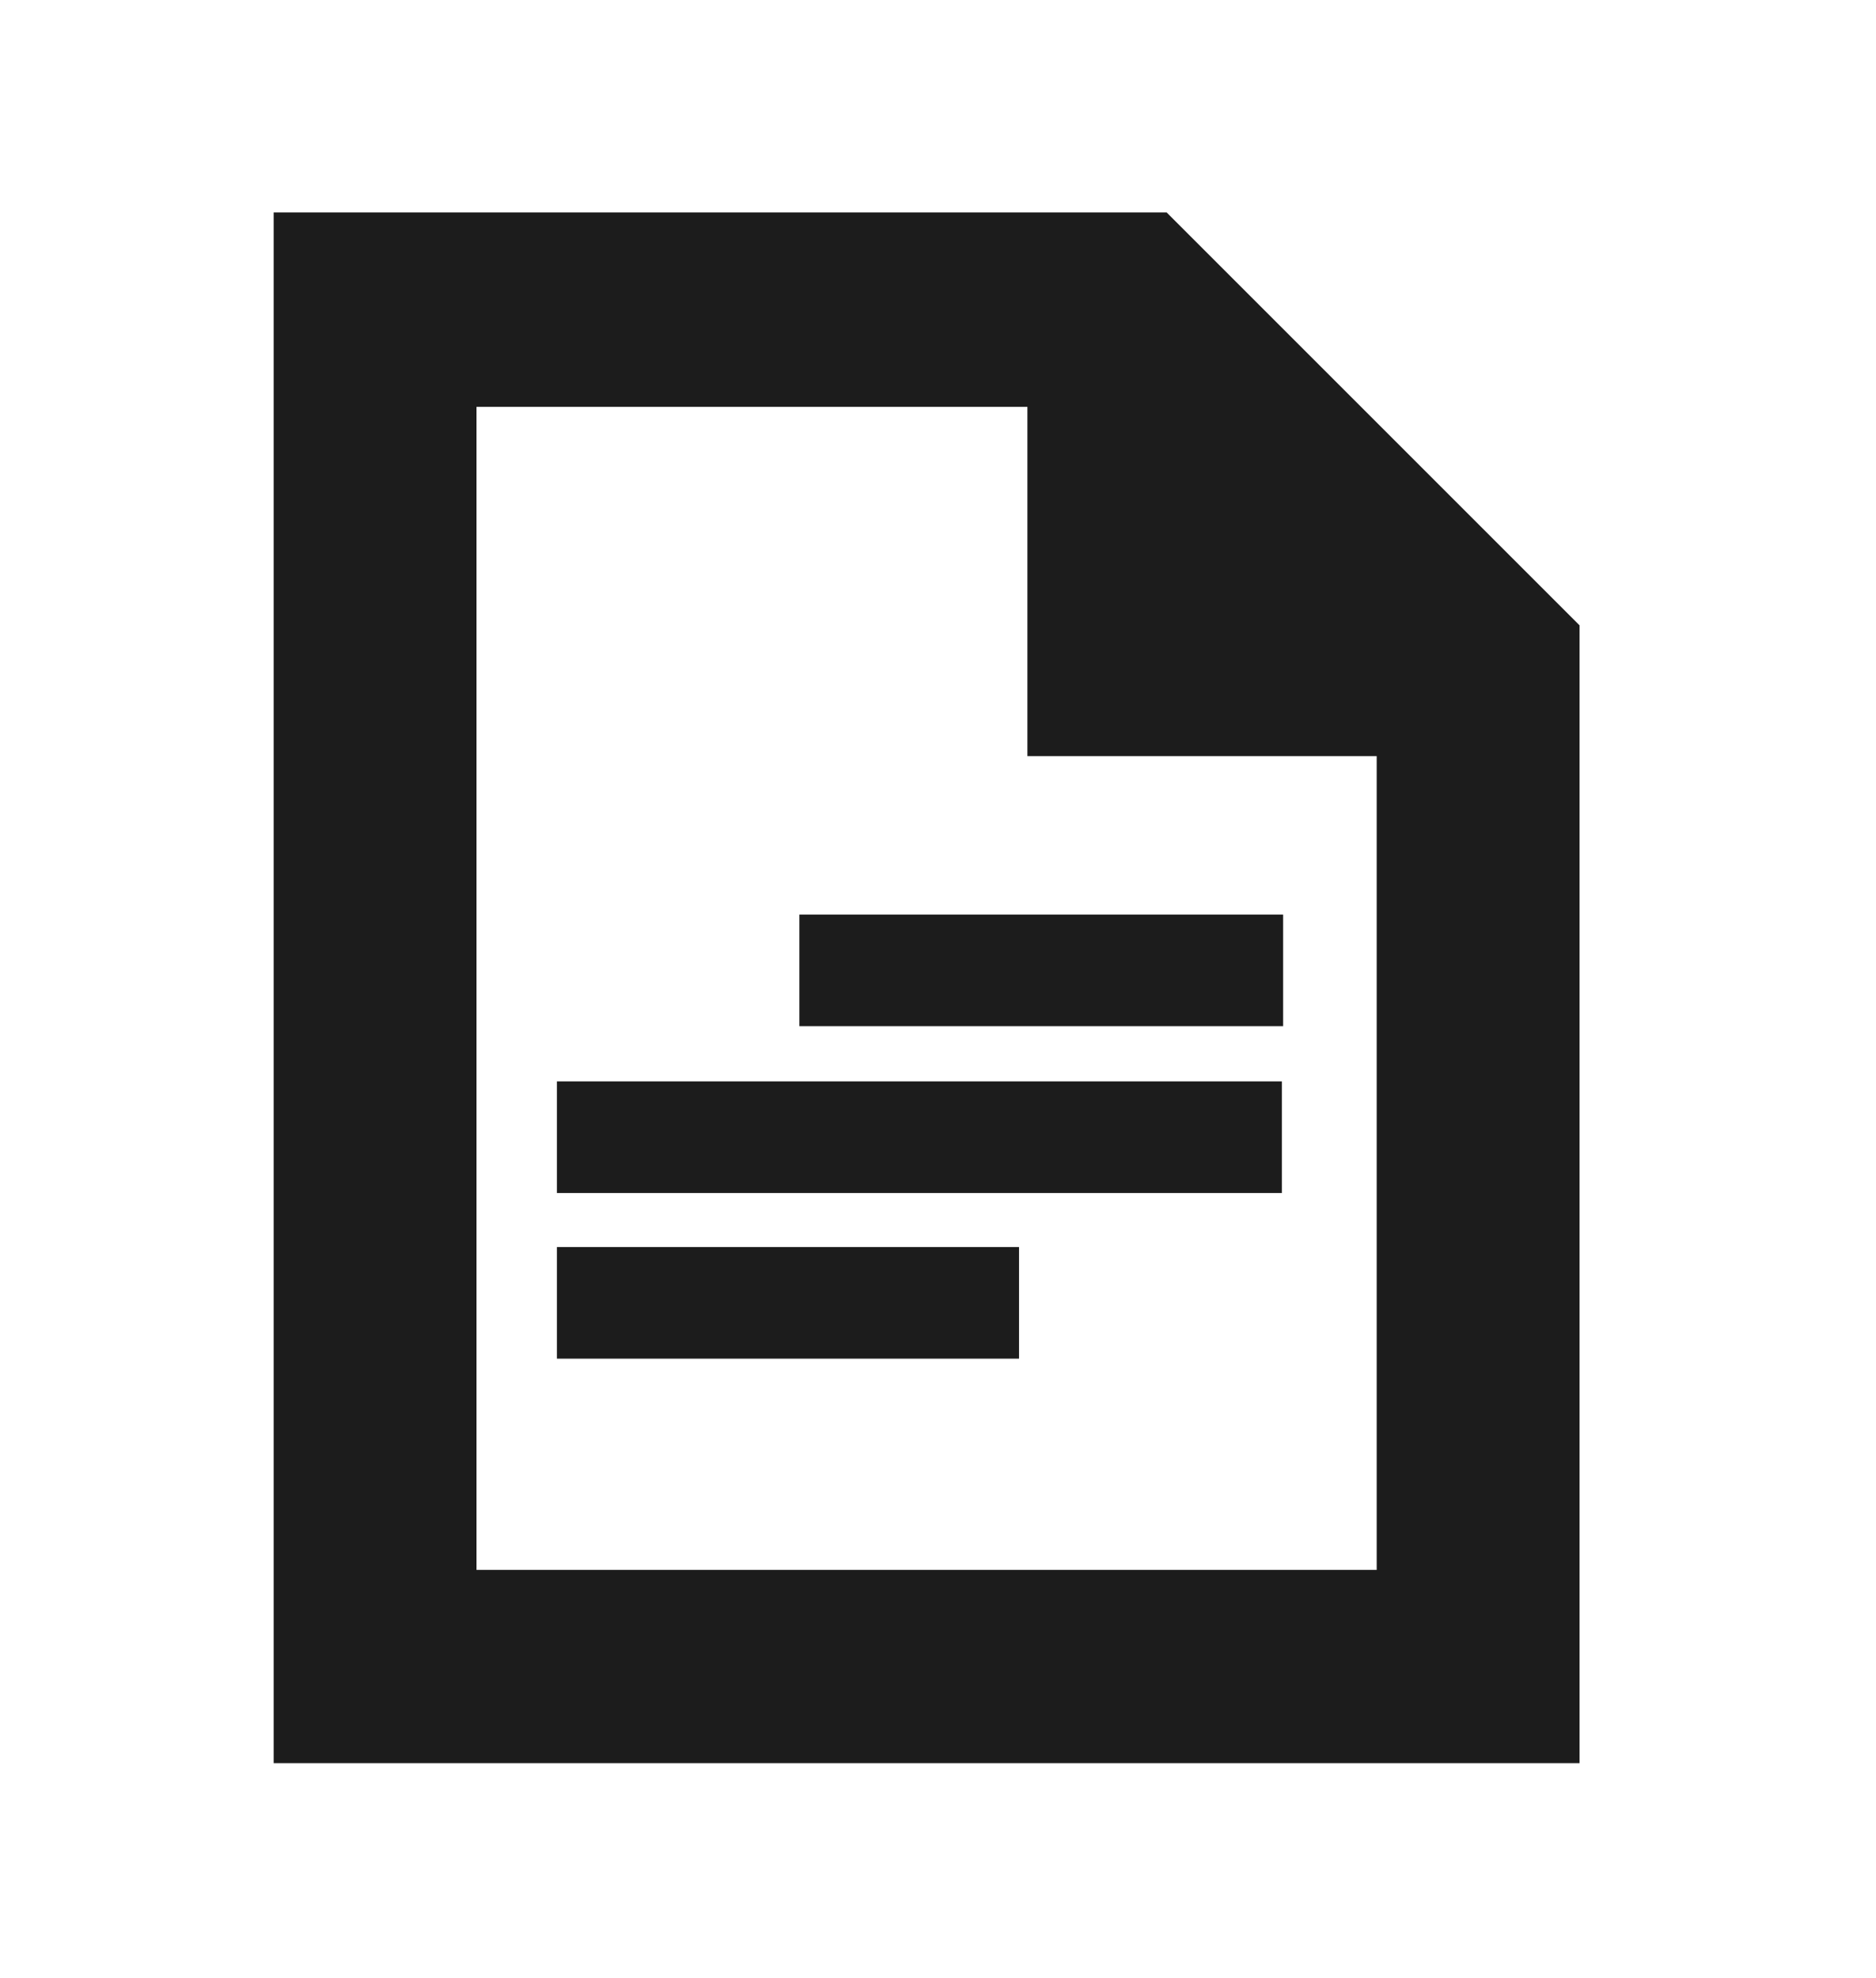 <?xml version="1.0" encoding="utf-8"?>
<!-- Generator: Adobe Illustrator 18.0.0, SVG Export Plug-In . SVG Version: 6.00 Build 0)  -->
<!DOCTYPE svg PUBLIC "-//W3C//DTD SVG 1.1//EN" "http://www.w3.org/Graphics/SVG/1.1/DTD/svg11.dtd">
<svg version="1.1" id="Layer_1" xmlns="http://www.w3.org/2000/svg" xmlns:xlink="http://www.w3.org/1999/xlink" x="0px" y="0px"
	 viewBox="0 0 156.3 164.8" enable-background="new 0 0 156.3 164.8" xml:space="preserve">
<path fill="#1C1C1C" d="M97.2,17.7H22.8v129.2h108.8V52.1L97.2,17.7z M114.7,130.8h-75V33.9h45.9v29.1h29.1V130.8z"/>
<rect x="66.6" y="76.2" fill="#1C1C1C" width="40.3" height="9.3"/>
<rect x="46.4" y="90.1" fill="#1C1C1C" width="60.4" height="9.3"/>
<rect x="46.4" y="103.9" fill="#1C1C1C" width="38.5" height="9.3"/>
</svg>
